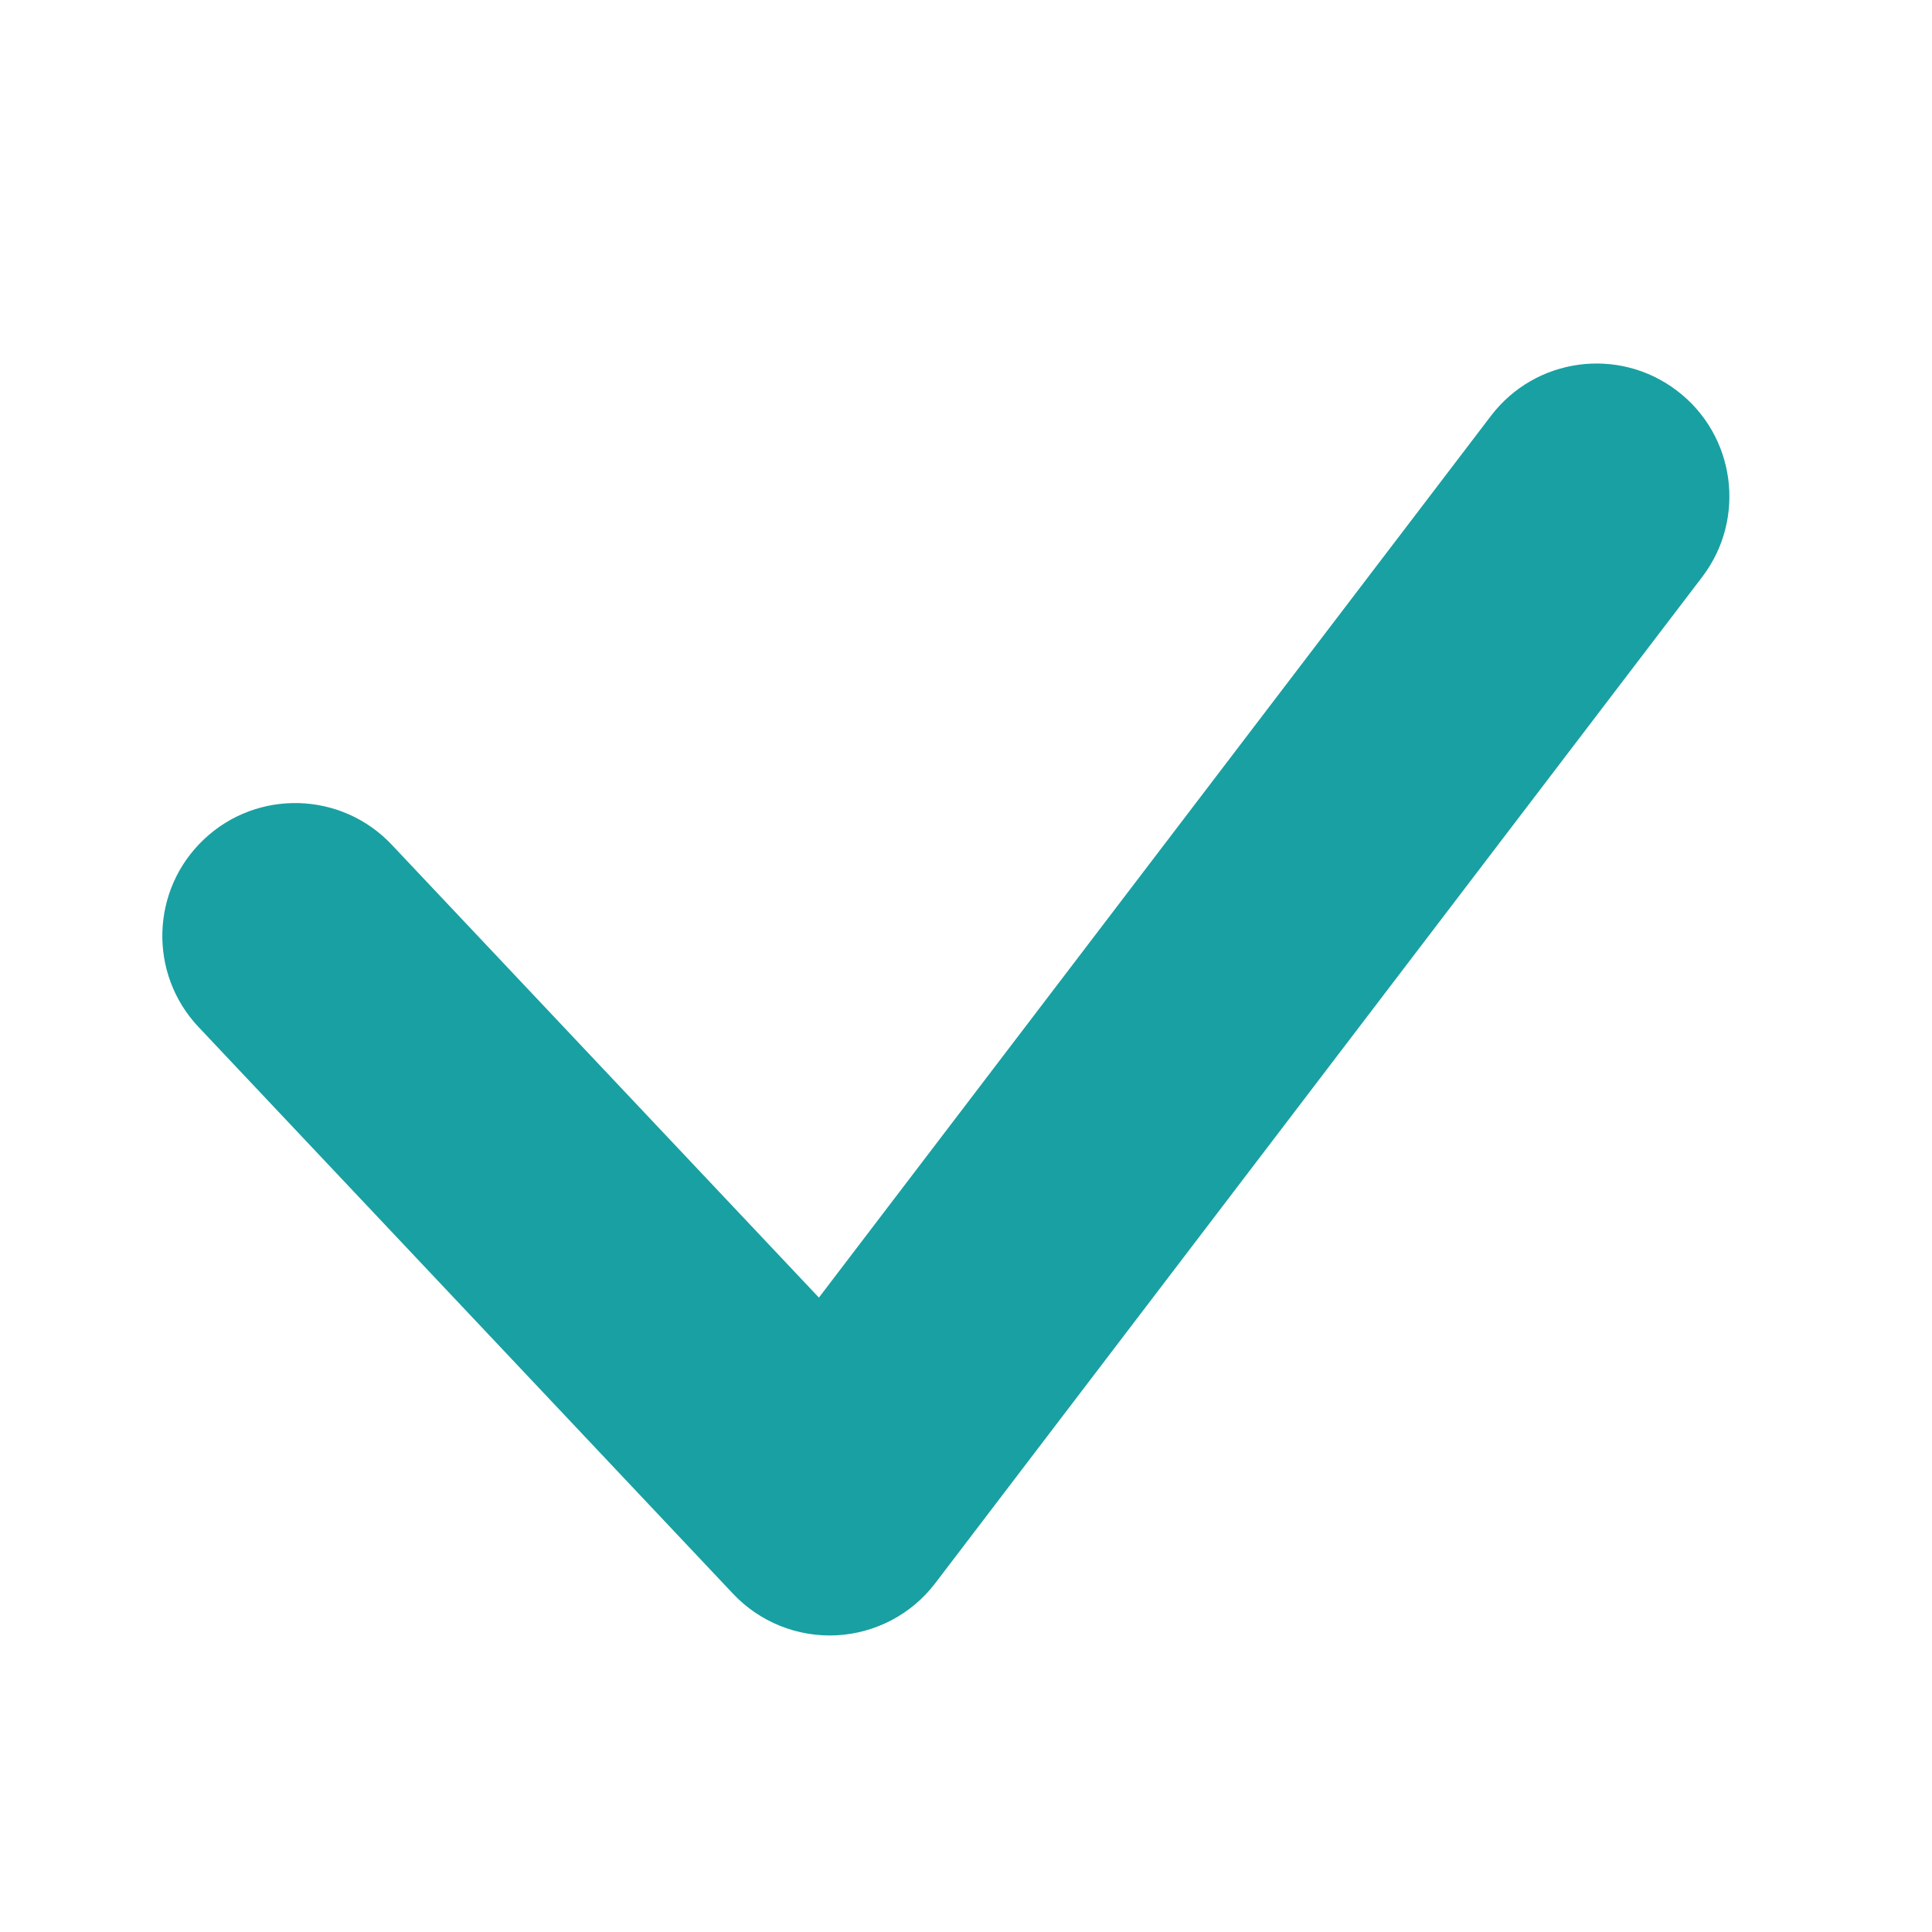 <svg width="28" height="28" viewBox="0 0 28 28" fill="none" xmlns="http://www.w3.org/2000/svg">
<path d="M24.67 8.361C25.314 7.515 25.151 6.307 24.305 5.663C23.46 5.018 22.252 5.181 21.608 6.027L24.67 8.361ZM12.024 21.777L10.624 23.098C11.011 23.509 11.56 23.729 12.125 23.7C12.69 23.67 13.213 23.394 13.555 22.944L12.024 21.777ZM5.678 12.243C4.949 11.469 3.73 11.434 2.957 12.163C2.183 12.893 2.148 14.111 2.877 14.884L5.678 12.243ZM21.608 6.027L10.493 20.61L13.555 22.944L24.67 8.361L21.608 6.027ZM13.425 20.456L5.678 12.243L2.877 14.884L10.624 23.098L13.425 20.456Z" fill="#19A0A2"/>
</svg>
